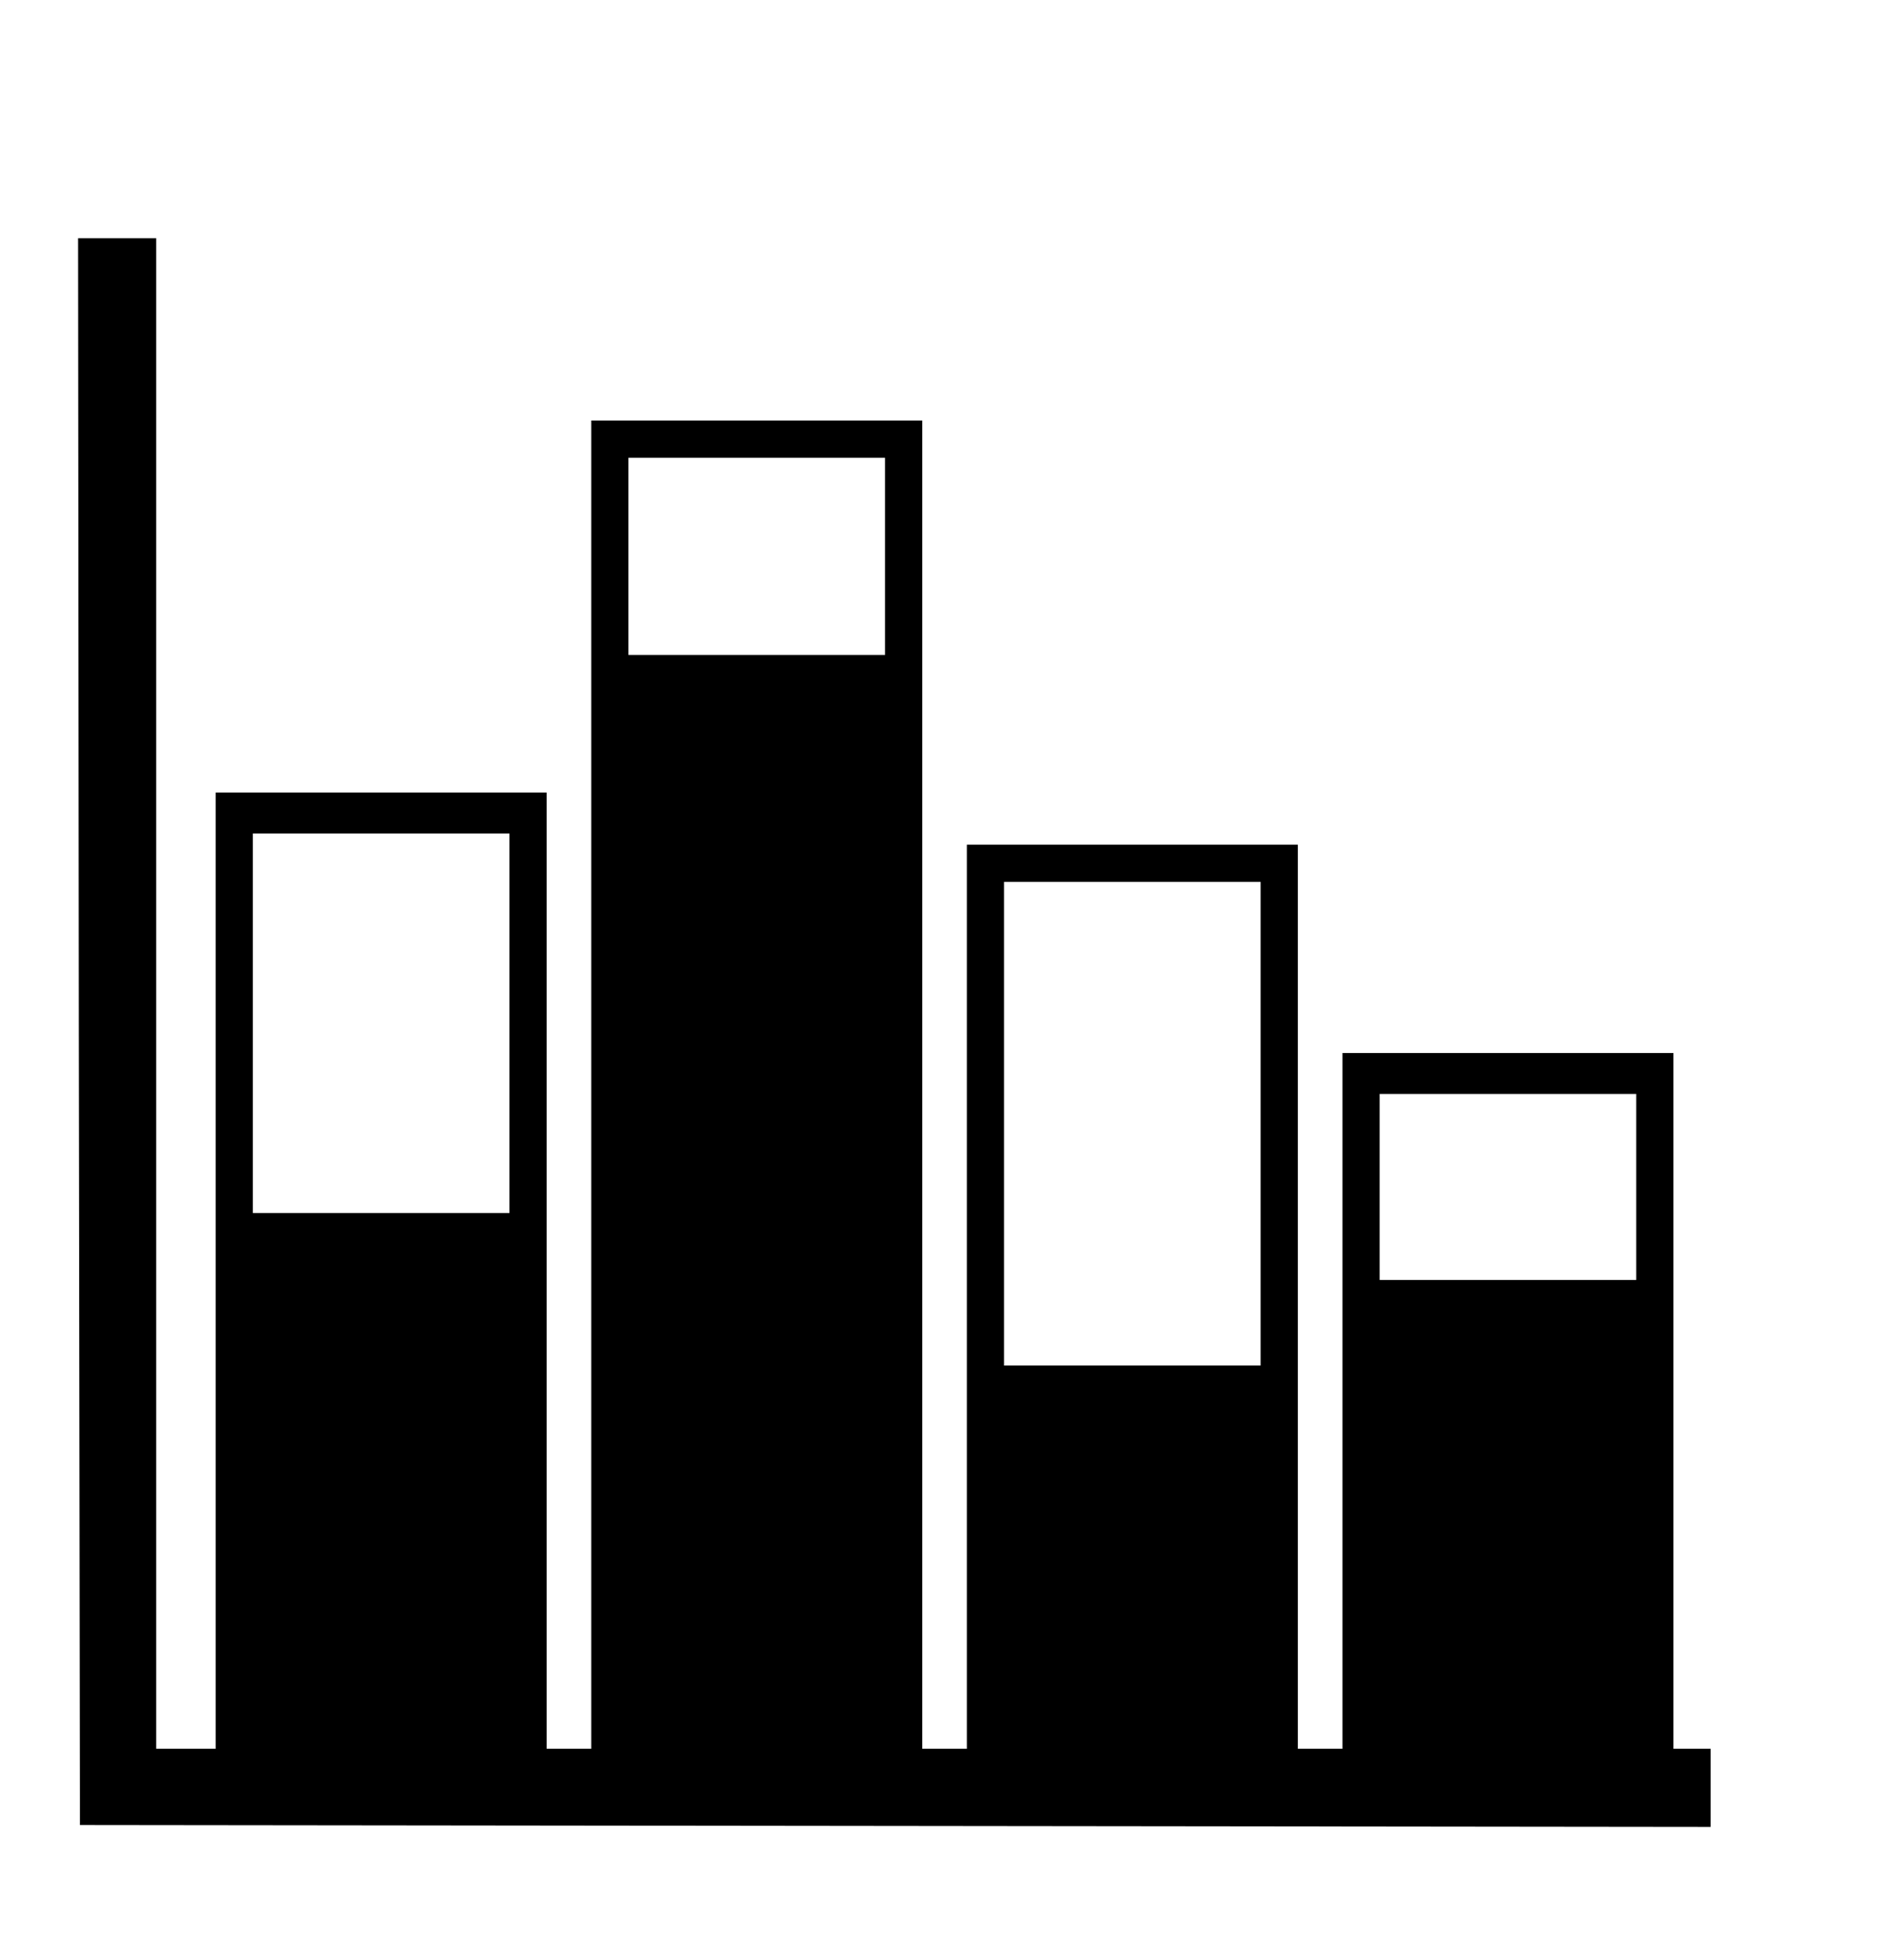<svg viewBox="0 0 1024 1051.568" xmlns="http://www.w3.org/2000/svg"><path d="M42.4 554.452l0.6 426.6 877 1v-42h-20v-374h-178v374h-24v-486h-178v486h-24v-714h-178v714h-24v-514h-178v514h-32v-812h-42l0.4 426.4z m433.6-255.4v53h-138v-106h138v53z m-202 251v102h-138v-204h138v102z m404 54v130h-138v-260h138v130z m202 34v50h-138v-100h138v50z"/></svg>